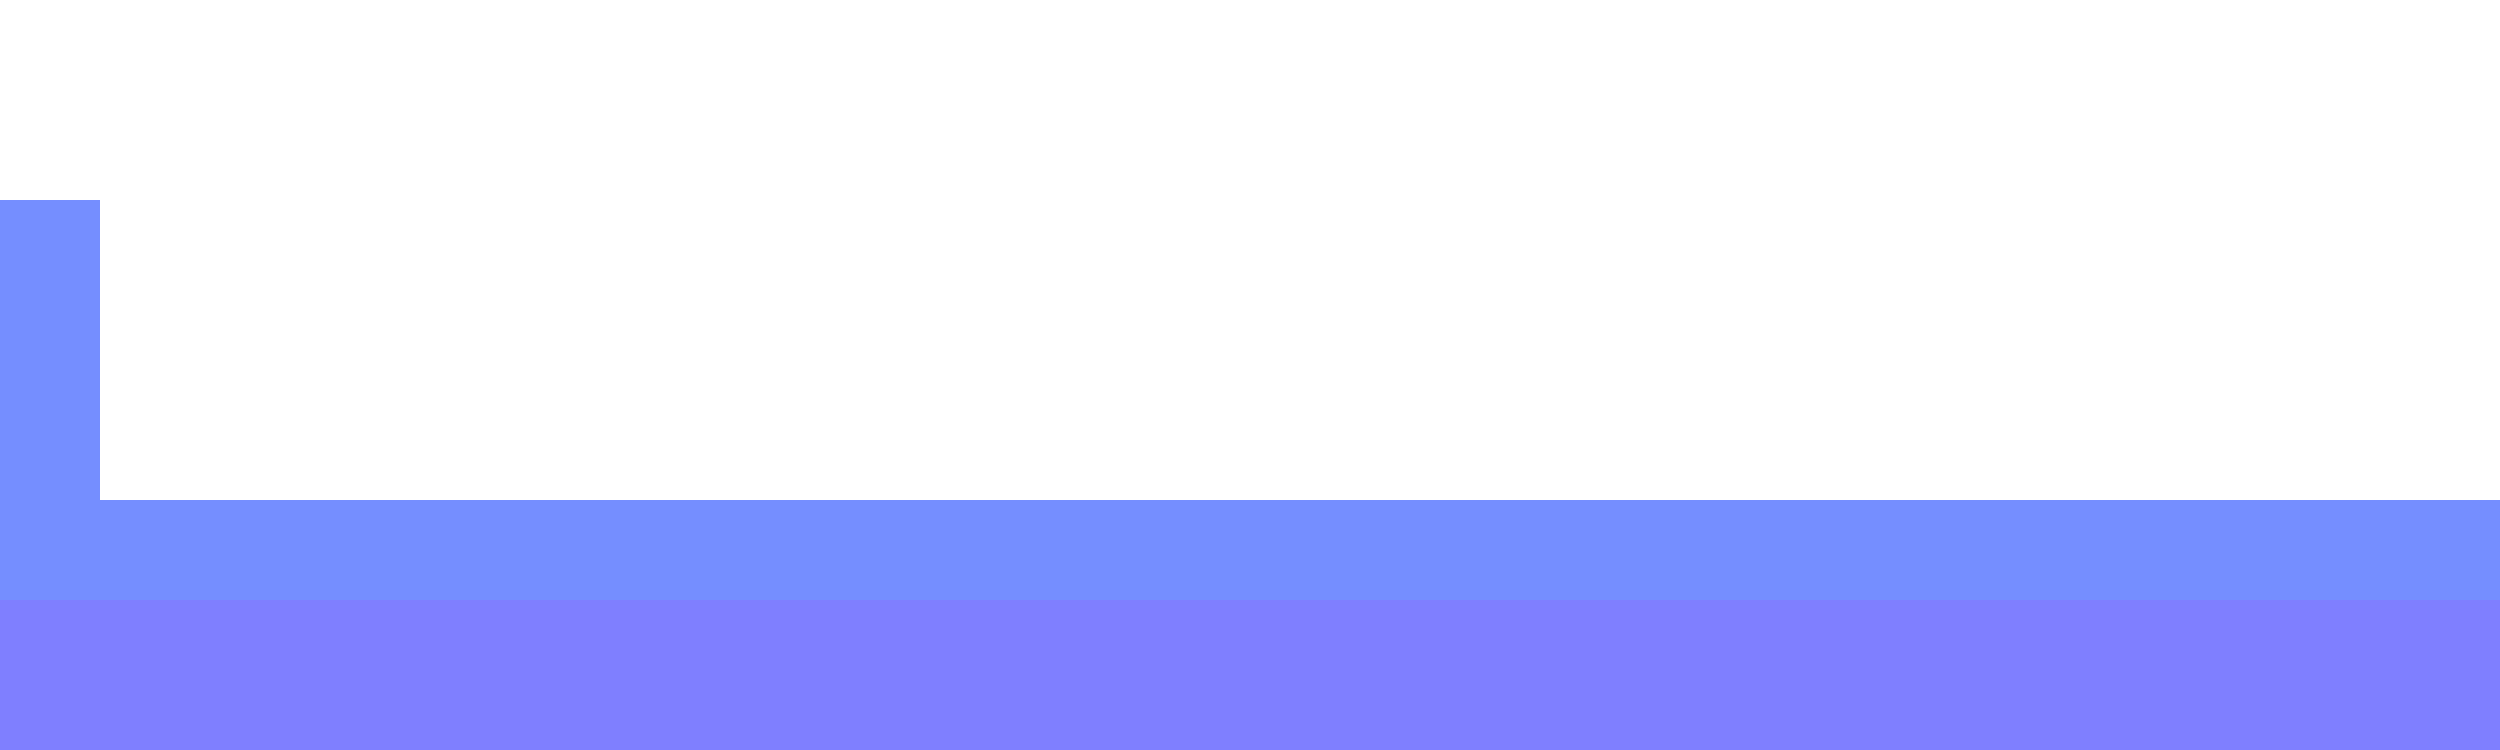 <?xml version="1.0" encoding="UTF-8" standalone="no"?>
<!-- Created with Inkscape (http://www.inkscape.org/) -->

<svg
   width="100mm"
   height="30mm"
   viewBox="0 0 100 30"
   version="1.1"
   id="svg5"
   xml:space="preserve"
   inkscape:version="1.2.1 (9c6d41e410, 2022-07-14)"
   sodipodi:docname="falling_blue.svg"
   xmlns:inkscape="http://www.inkscape.org/namespaces/inkscape"
   xmlns:sodipodi="http://sodipodi.sourceforge.net/DTD/sodipodi-0.dtd"
   xmlns="http://www.w3.org/2000/svg"
   xmlns:svg="http://www.w3.org/2000/svg"><sodipodi:namedview
     id="namedview7"
     pagecolor="#ffffff"
     bordercolor="#666666"
     borderopacity="1.0"
     inkscape:showpageshadow="2"
     inkscape:pageopacity="0.0"
     inkscape:pagecheckerboard="0"
     inkscape:deskcolor="#d1d1d1"
     inkscape:document-units="mm"
     showgrid="false"
     inkscape:zoom="1.829812"
     inkscape:cx="187.99746"
     inkscape:cy="56.83644"
     inkscape:window-width="1350"
     inkscape:window-height="839"
     inkscape:window-x="703"
     inkscape:window-y="1197"
     inkscape:window-maximized="0"
     inkscape:current-layer="layer1" /><defs
     id="defs2" /><g
     inkscape:label="Layer 1"
     inkscape:groupmode="layer"
     id="layer1"
     transform="translate(-83.145,-42.296)"><rect
       style="opacity:0.502;fill:#0000ff;fill-opacity:1;stroke-width:0;paint-order:markers stroke fill"
       id="rect4867"
       width="100"
       height="8"
       x="83.145"
       y="64.296" /><rect
       style="fill:#758eff;fill-opacity:1;stroke:#758eff;stroke-width:0;paint-order:markers stroke fill"
       id="rect34400"
       width="100"
       height="4"
       x="83.145"
       y="62.296" /><rect
       style="fill:#758eff;fill-opacity:1;stroke:#758eff;stroke-width:0;paint-order:markers stroke fill"
       id="rect34402"
       width="4"
       height="16"
       x="83.145"
       y="50.296" /></g></svg>
